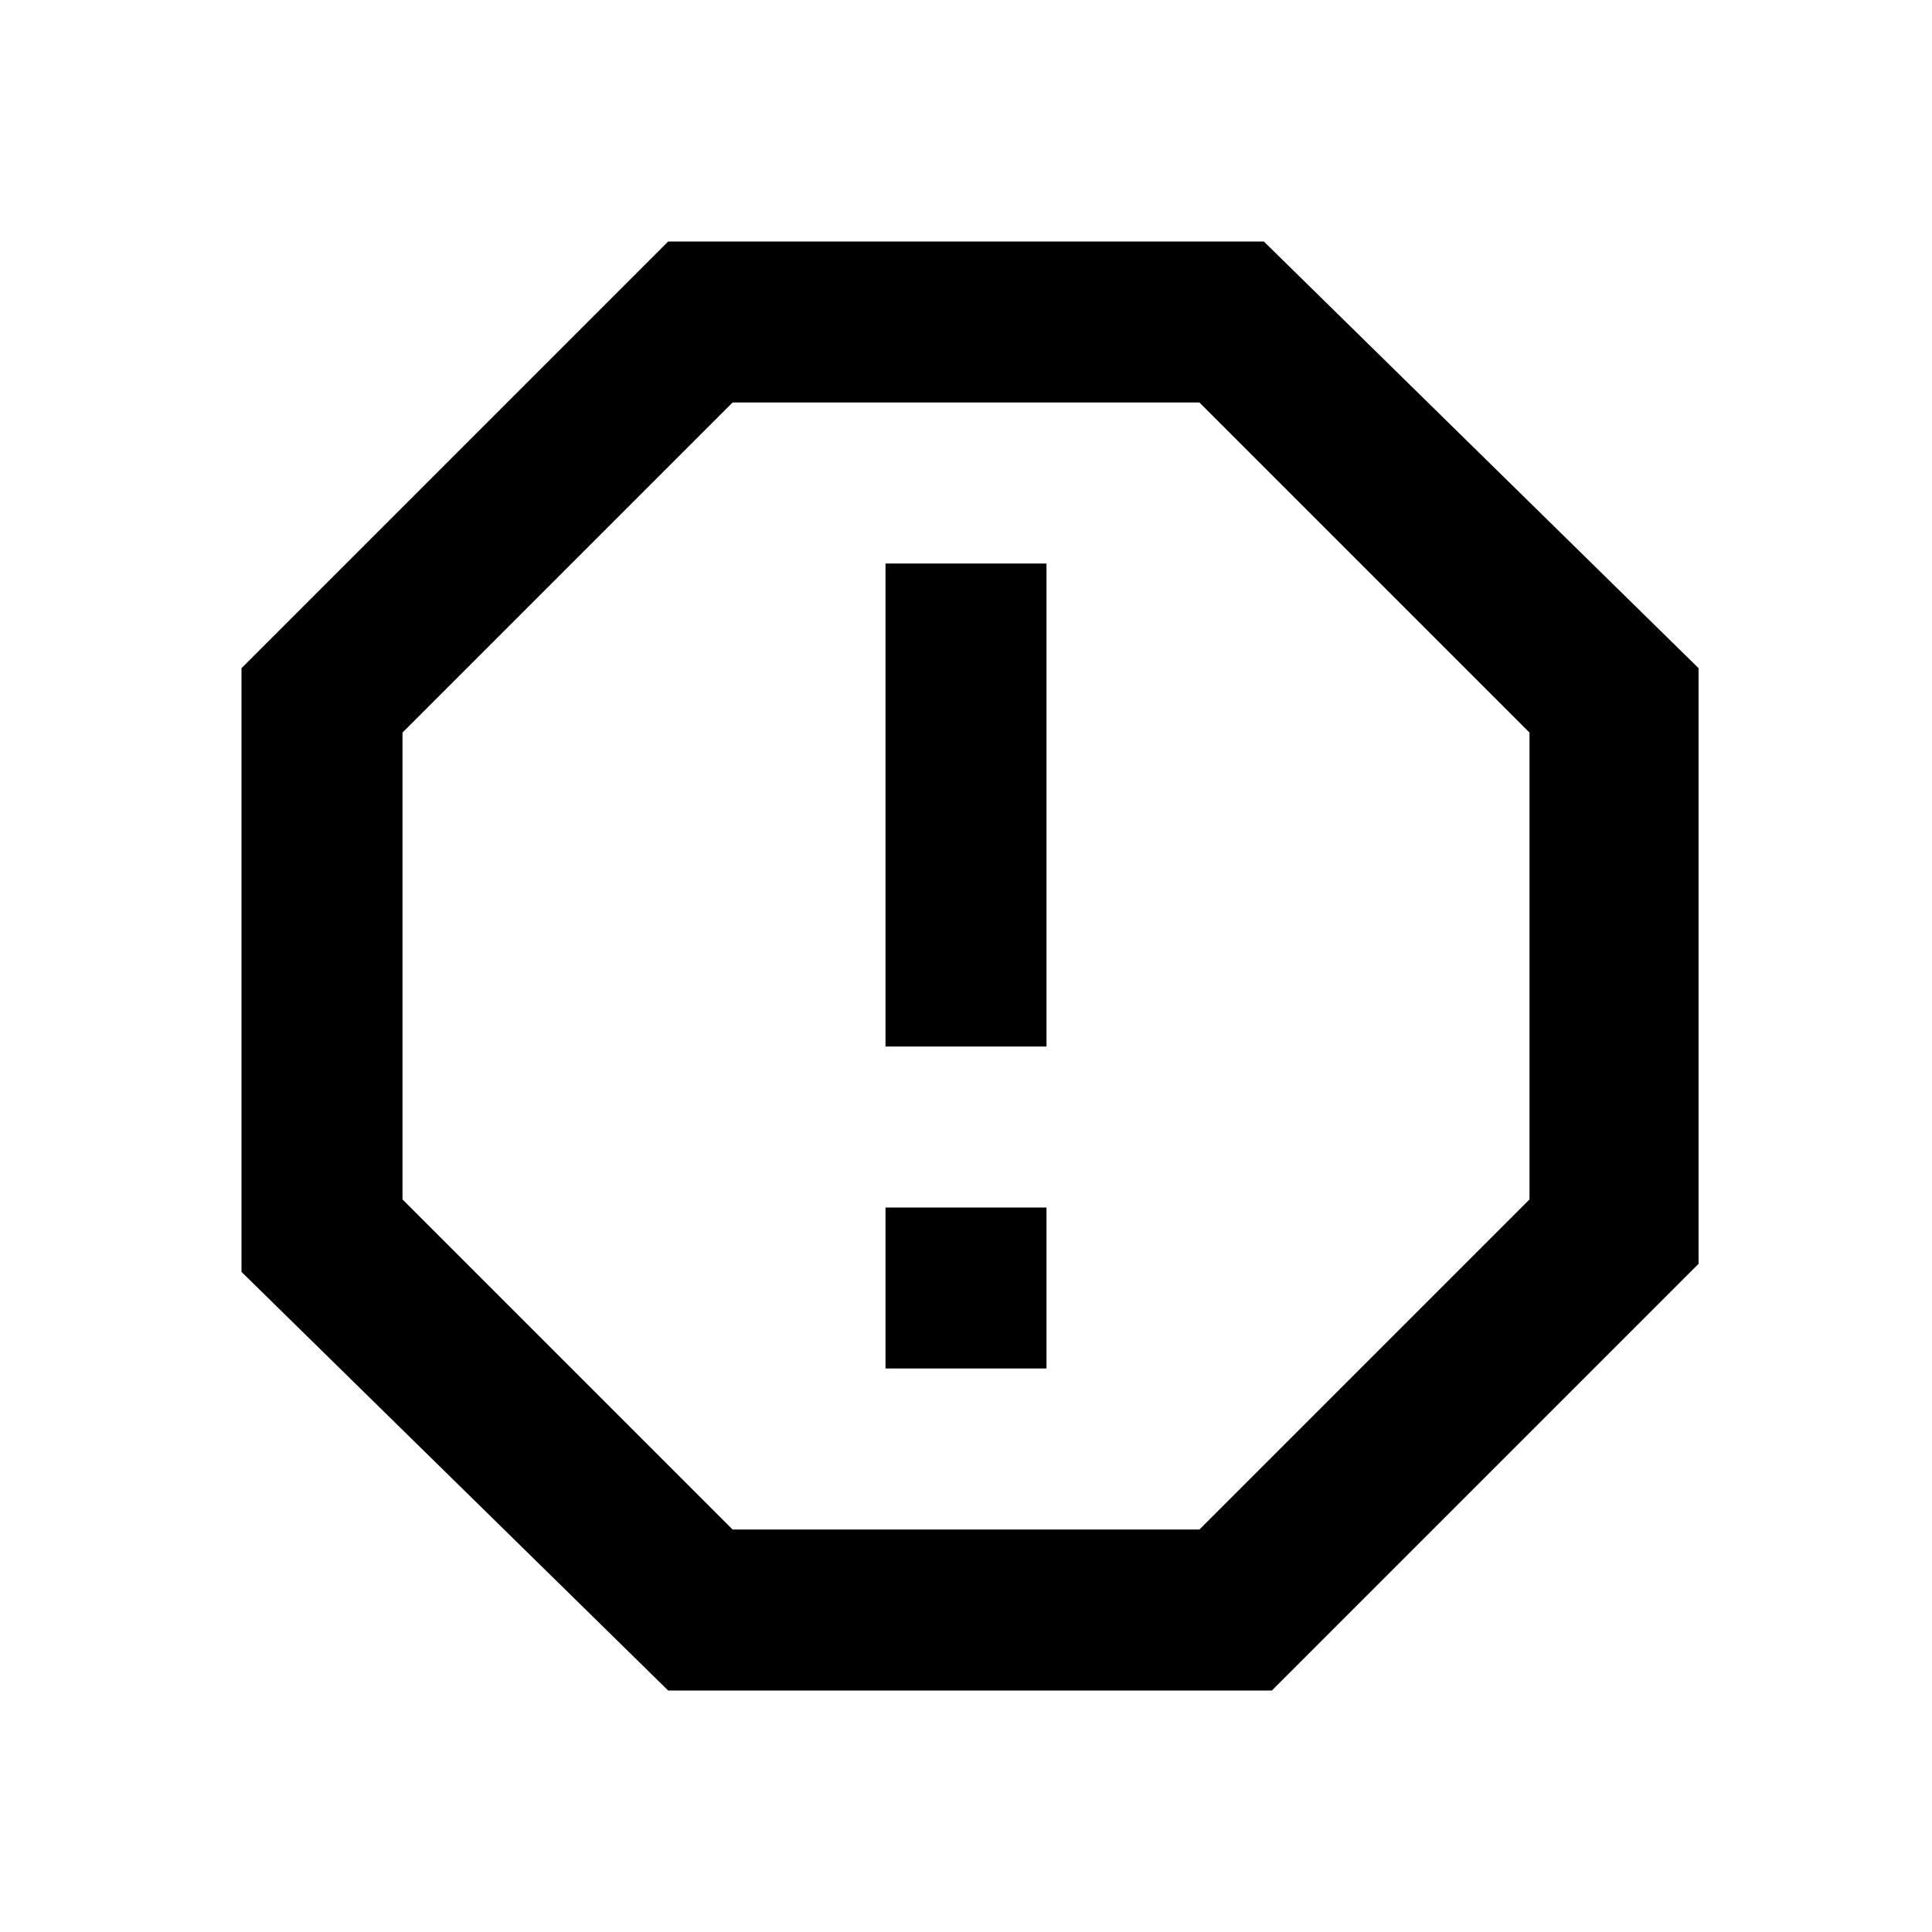 <?xml version="1.0" encoding="utf-8"?>
<!-- Generator: Adobe Illustrator 24.1.2, SVG Export Plug-In . SVG Version: 6.00 Build 0)  -->
<svg version="1.1" id="mdi-alert-octagon-outline" xmlns="http://www.w3.org/2000/svg" xmlns:xlink="http://www.w3.org/1999/xlink"
	 x="0px" y="0px" viewBox="0 0 24 24" style="enable-background:new 0 0 24 24;" xml:space="preserve">
<path d="M8.3,3L3,8.3v7.5L8.3,21h7.5c1.8-1.8,5.3-5.3,5.3-5.3V8.3L15.7,3H8.3z M9.1,5h5.8L19,9.1v5.8L14.9,19H9.1L5,14.9V9.1L9.1,5z
	 M11,15h2v2h-2V15z M11,7h2v6h-2V7z"/>
</svg>
